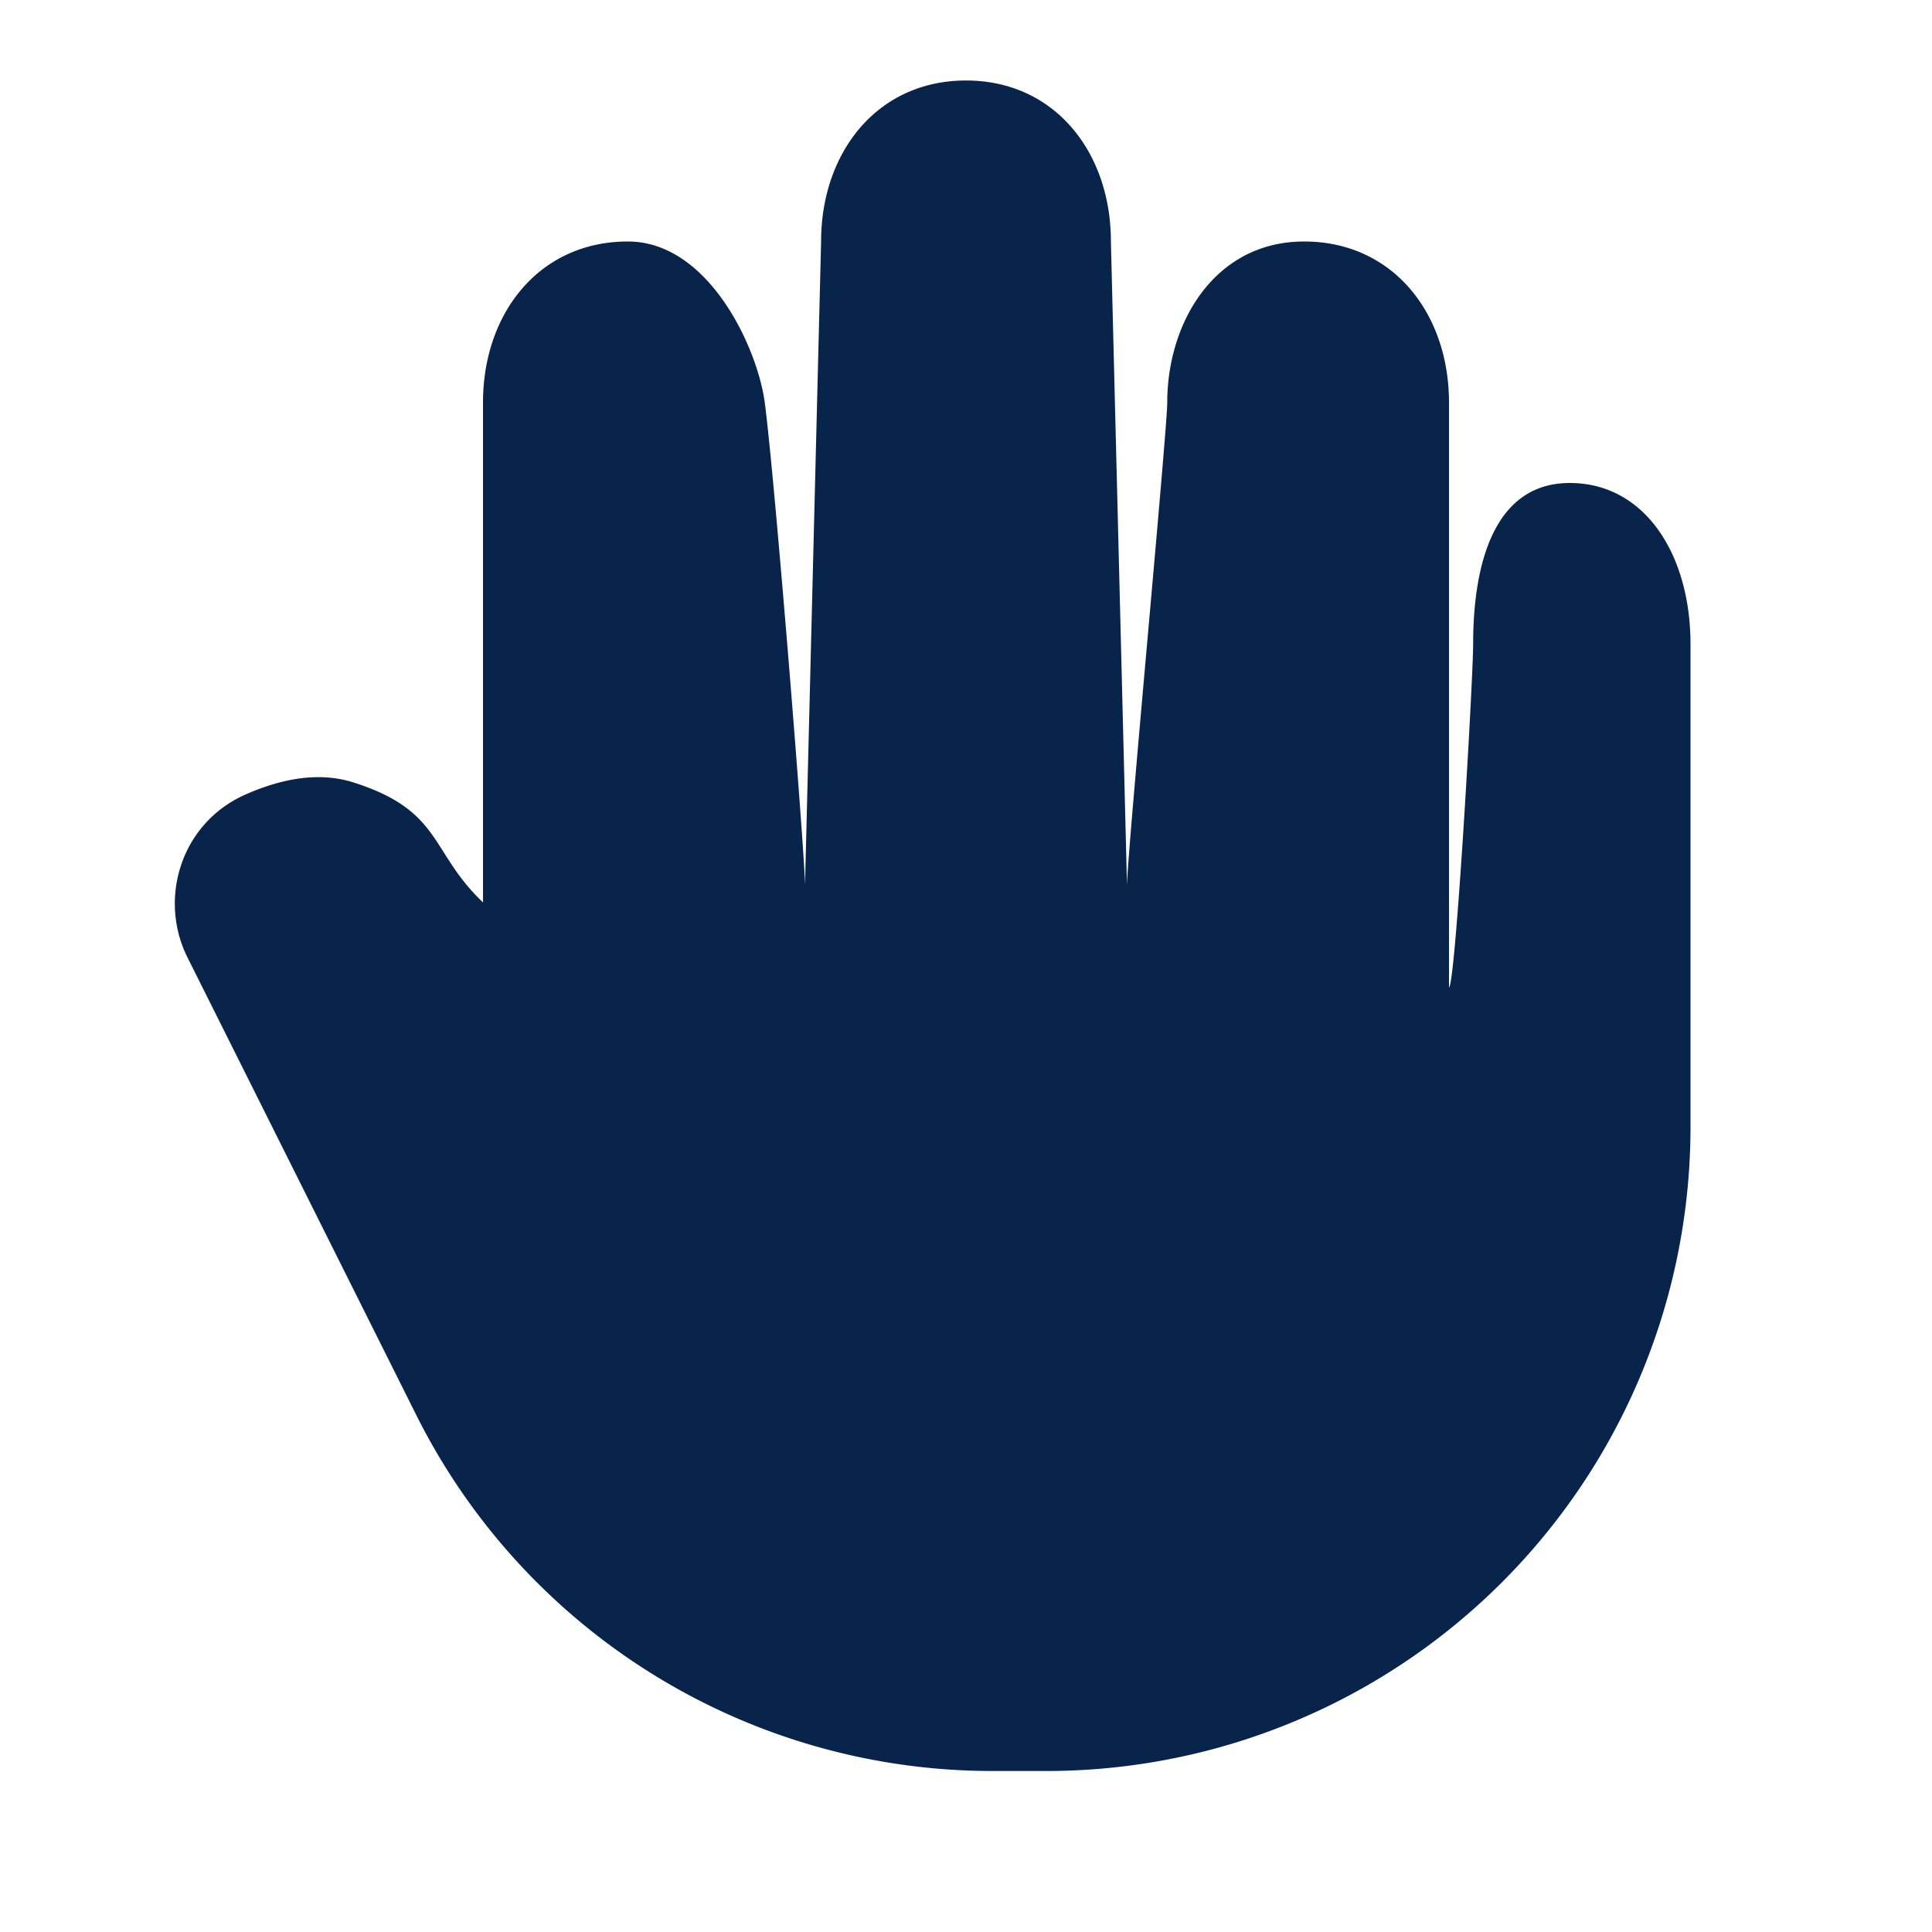 <svg xmlns="http://www.w3.org/2000/svg" width="24" height="24"><g fill="none" fill-rule="evenodd"><path fill="#09244B" d="M10.2 3c0-1.105.696-2 1.8-2 1.105 0 1.8.895 1.8 2l.2 8c0-.364.5-5.66.5-6 0-1 .595-2 1.7-2s1.8.895 1.8 2v7.268c.083-.048.3-3.846.3-4.268 0-1 .263-2 1.2-2 .938 0 1.5.895 1.5 2v6a8 8 0 0 1-8 8h-.674a8 8 0 0 1-7.155-4.422l-2.842-5.684c-.364-.728-.084-1.668.72-2.024.423-.187.897-.292 1.343-.15 1.108.353.944.86 1.608 1.49V5c0-1.105.695-2 1.8-2 1 0 1.609 1.315 1.7 2 .125.938.5 5.634.5 5.998z"/></g></svg>